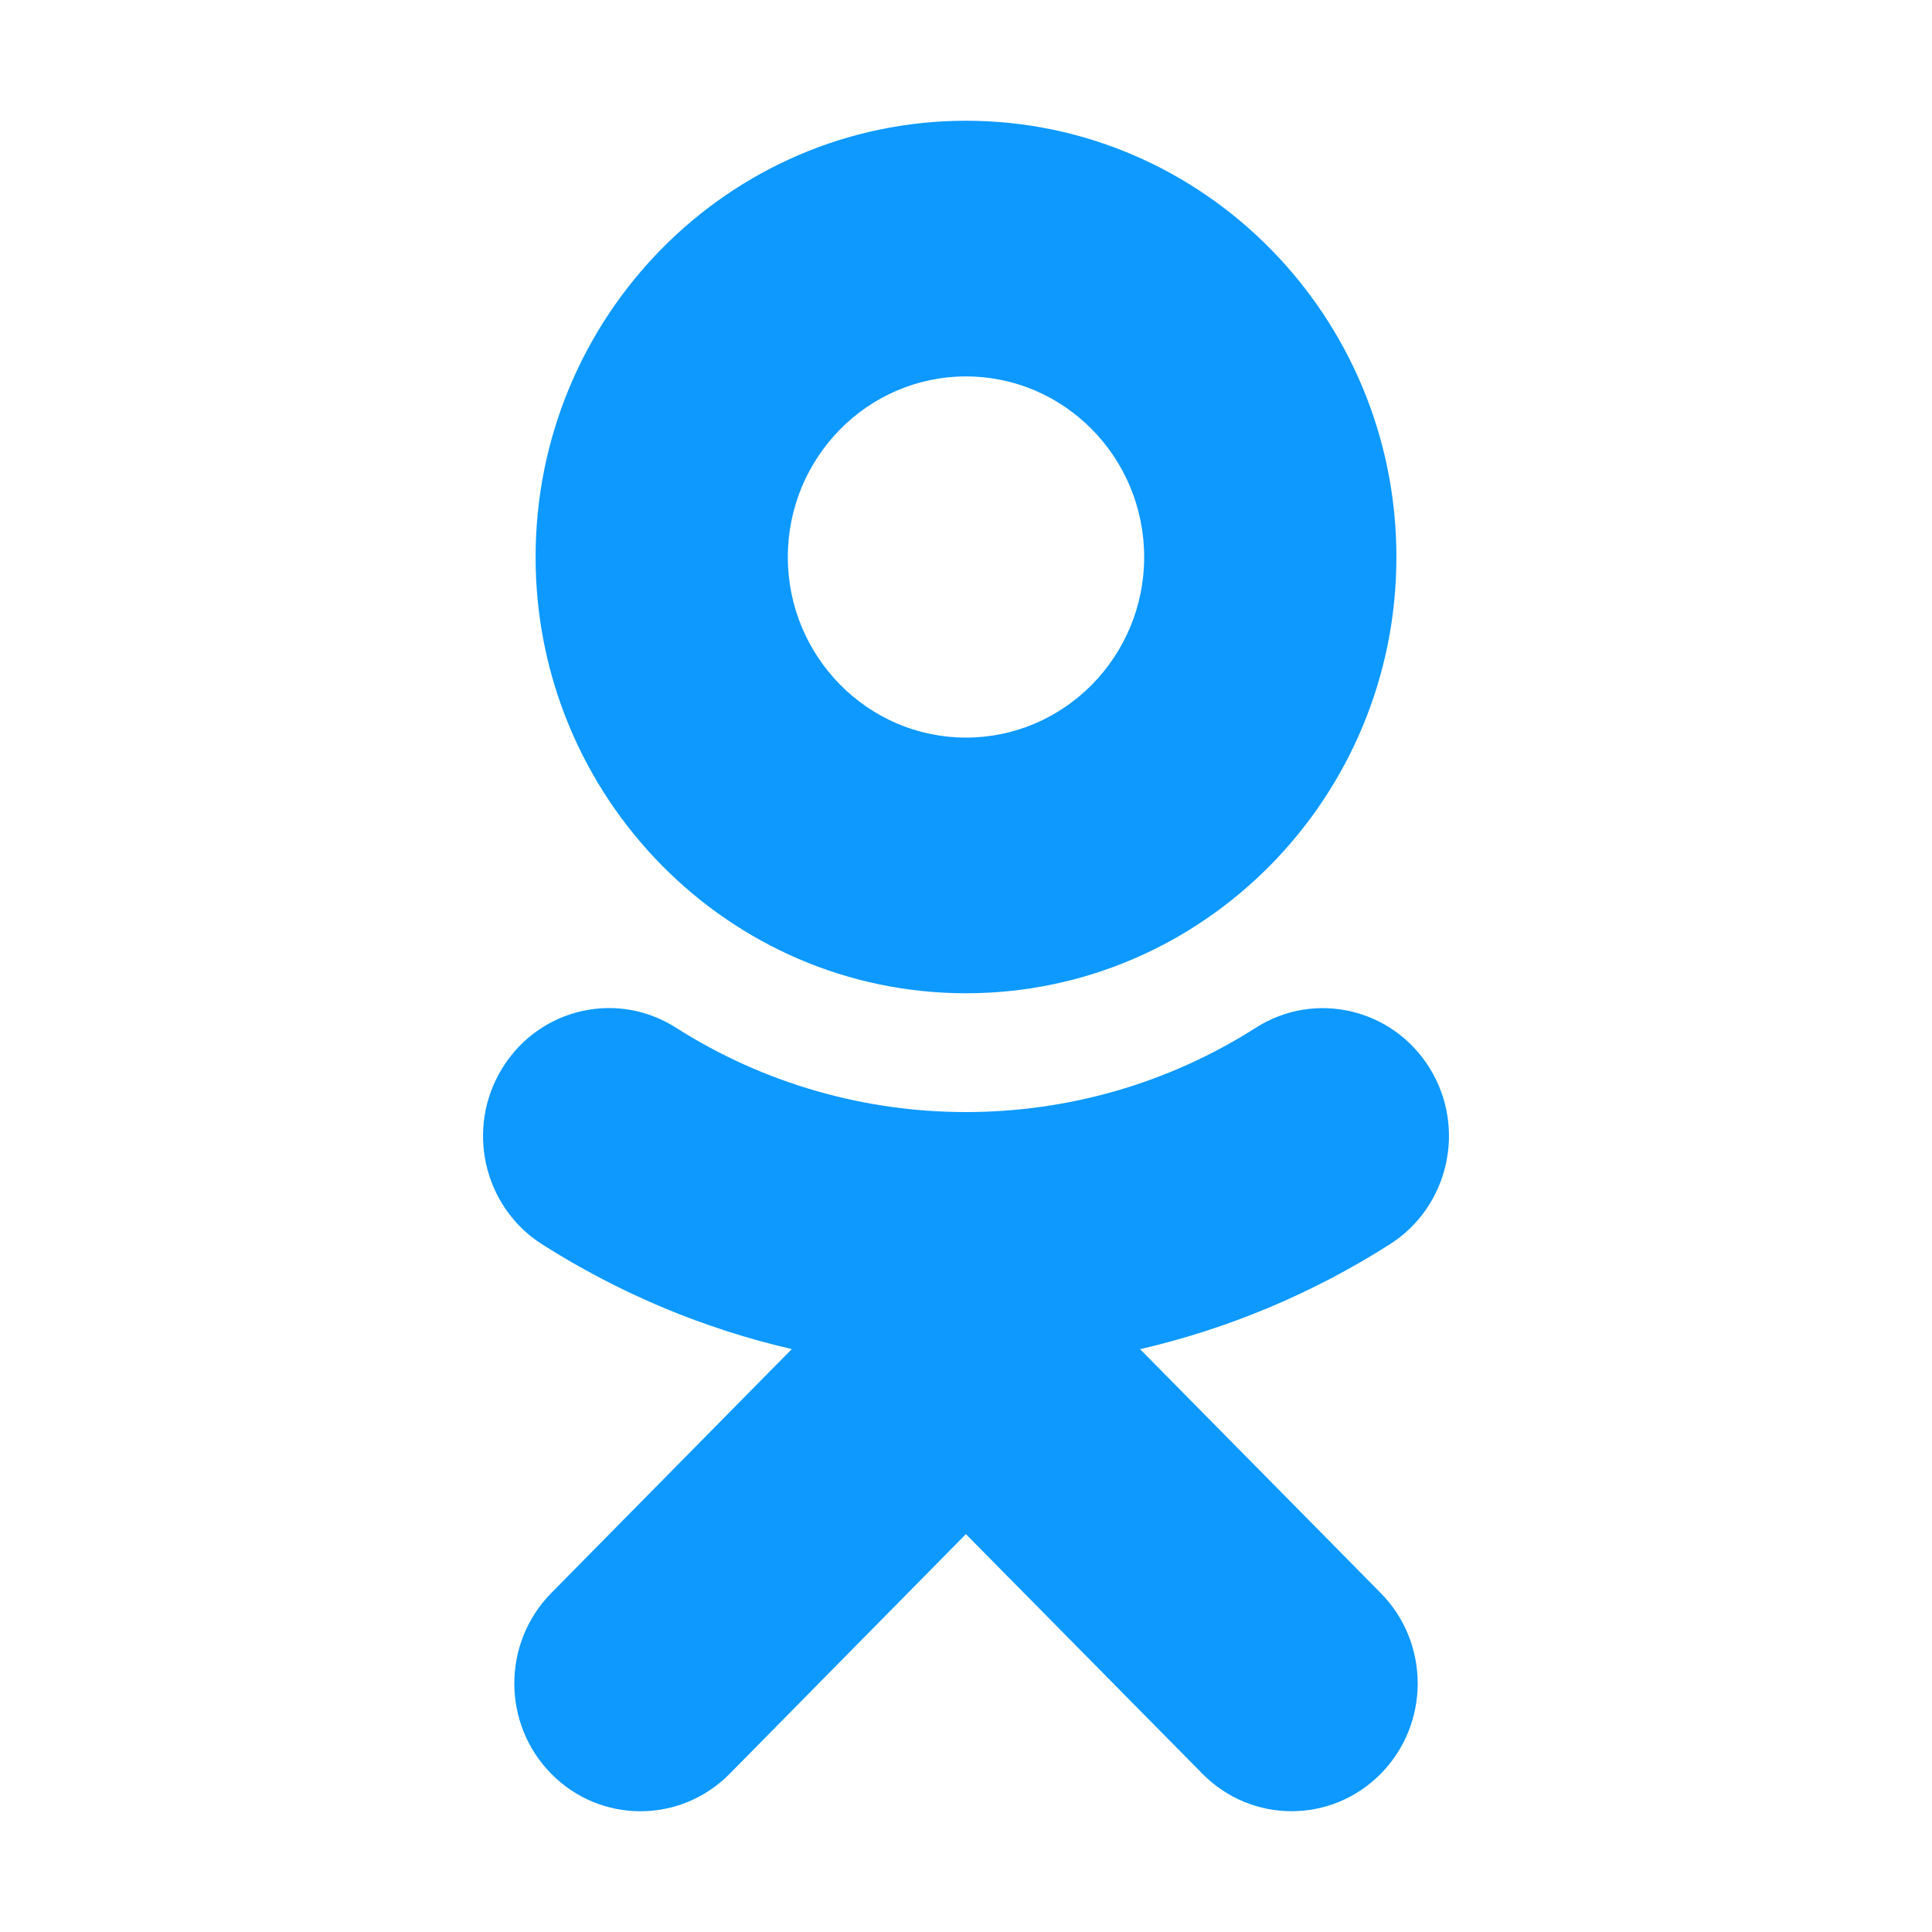 <svg width="18" height="18" viewBox="0 0 18 18" fill="none" xmlns="http://www.w3.org/2000/svg">
<path d="M9 1.125C6.789 1.125 4.99 2.948 4.99 5.19C4.99 7.431 6.789 9.254 9 9.254C11.212 9.254 13.01 7.431 13.01 5.19C13.01 2.948 11.212 1.125 9 1.125ZM9 3.507C9.916 3.507 10.66 4.262 10.66 5.19C10.66 6.117 9.916 6.872 9 6.872C8.085 6.872 7.34 6.117 7.34 5.19C7.34 4.262 8.085 3.507 9 3.507ZM5.694 9.392C5.297 9.386 4.907 9.584 4.681 9.95C4.335 10.507 4.501 11.242 5.049 11.592C5.774 12.053 6.561 12.381 7.377 12.569L5.136 14.842C4.677 15.308 4.677 16.061 5.136 16.526C5.366 16.759 5.666 16.875 5.967 16.875C6.267 16.875 6.568 16.759 6.798 16.526L8.999 14.293L11.203 16.526C11.662 16.991 12.405 16.991 12.864 16.526C13.323 16.061 13.323 15.307 12.864 14.842L10.622 12.57C11.438 12.381 12.225 12.054 12.95 11.592C13.499 11.242 13.665 10.506 13.319 9.95C12.973 9.393 12.248 9.225 11.699 9.576C10.057 10.623 7.942 10.622 6.3 9.576C6.111 9.455 5.902 9.396 5.694 9.392V9.392Z" fill="#0D99FF"/>
</svg>
